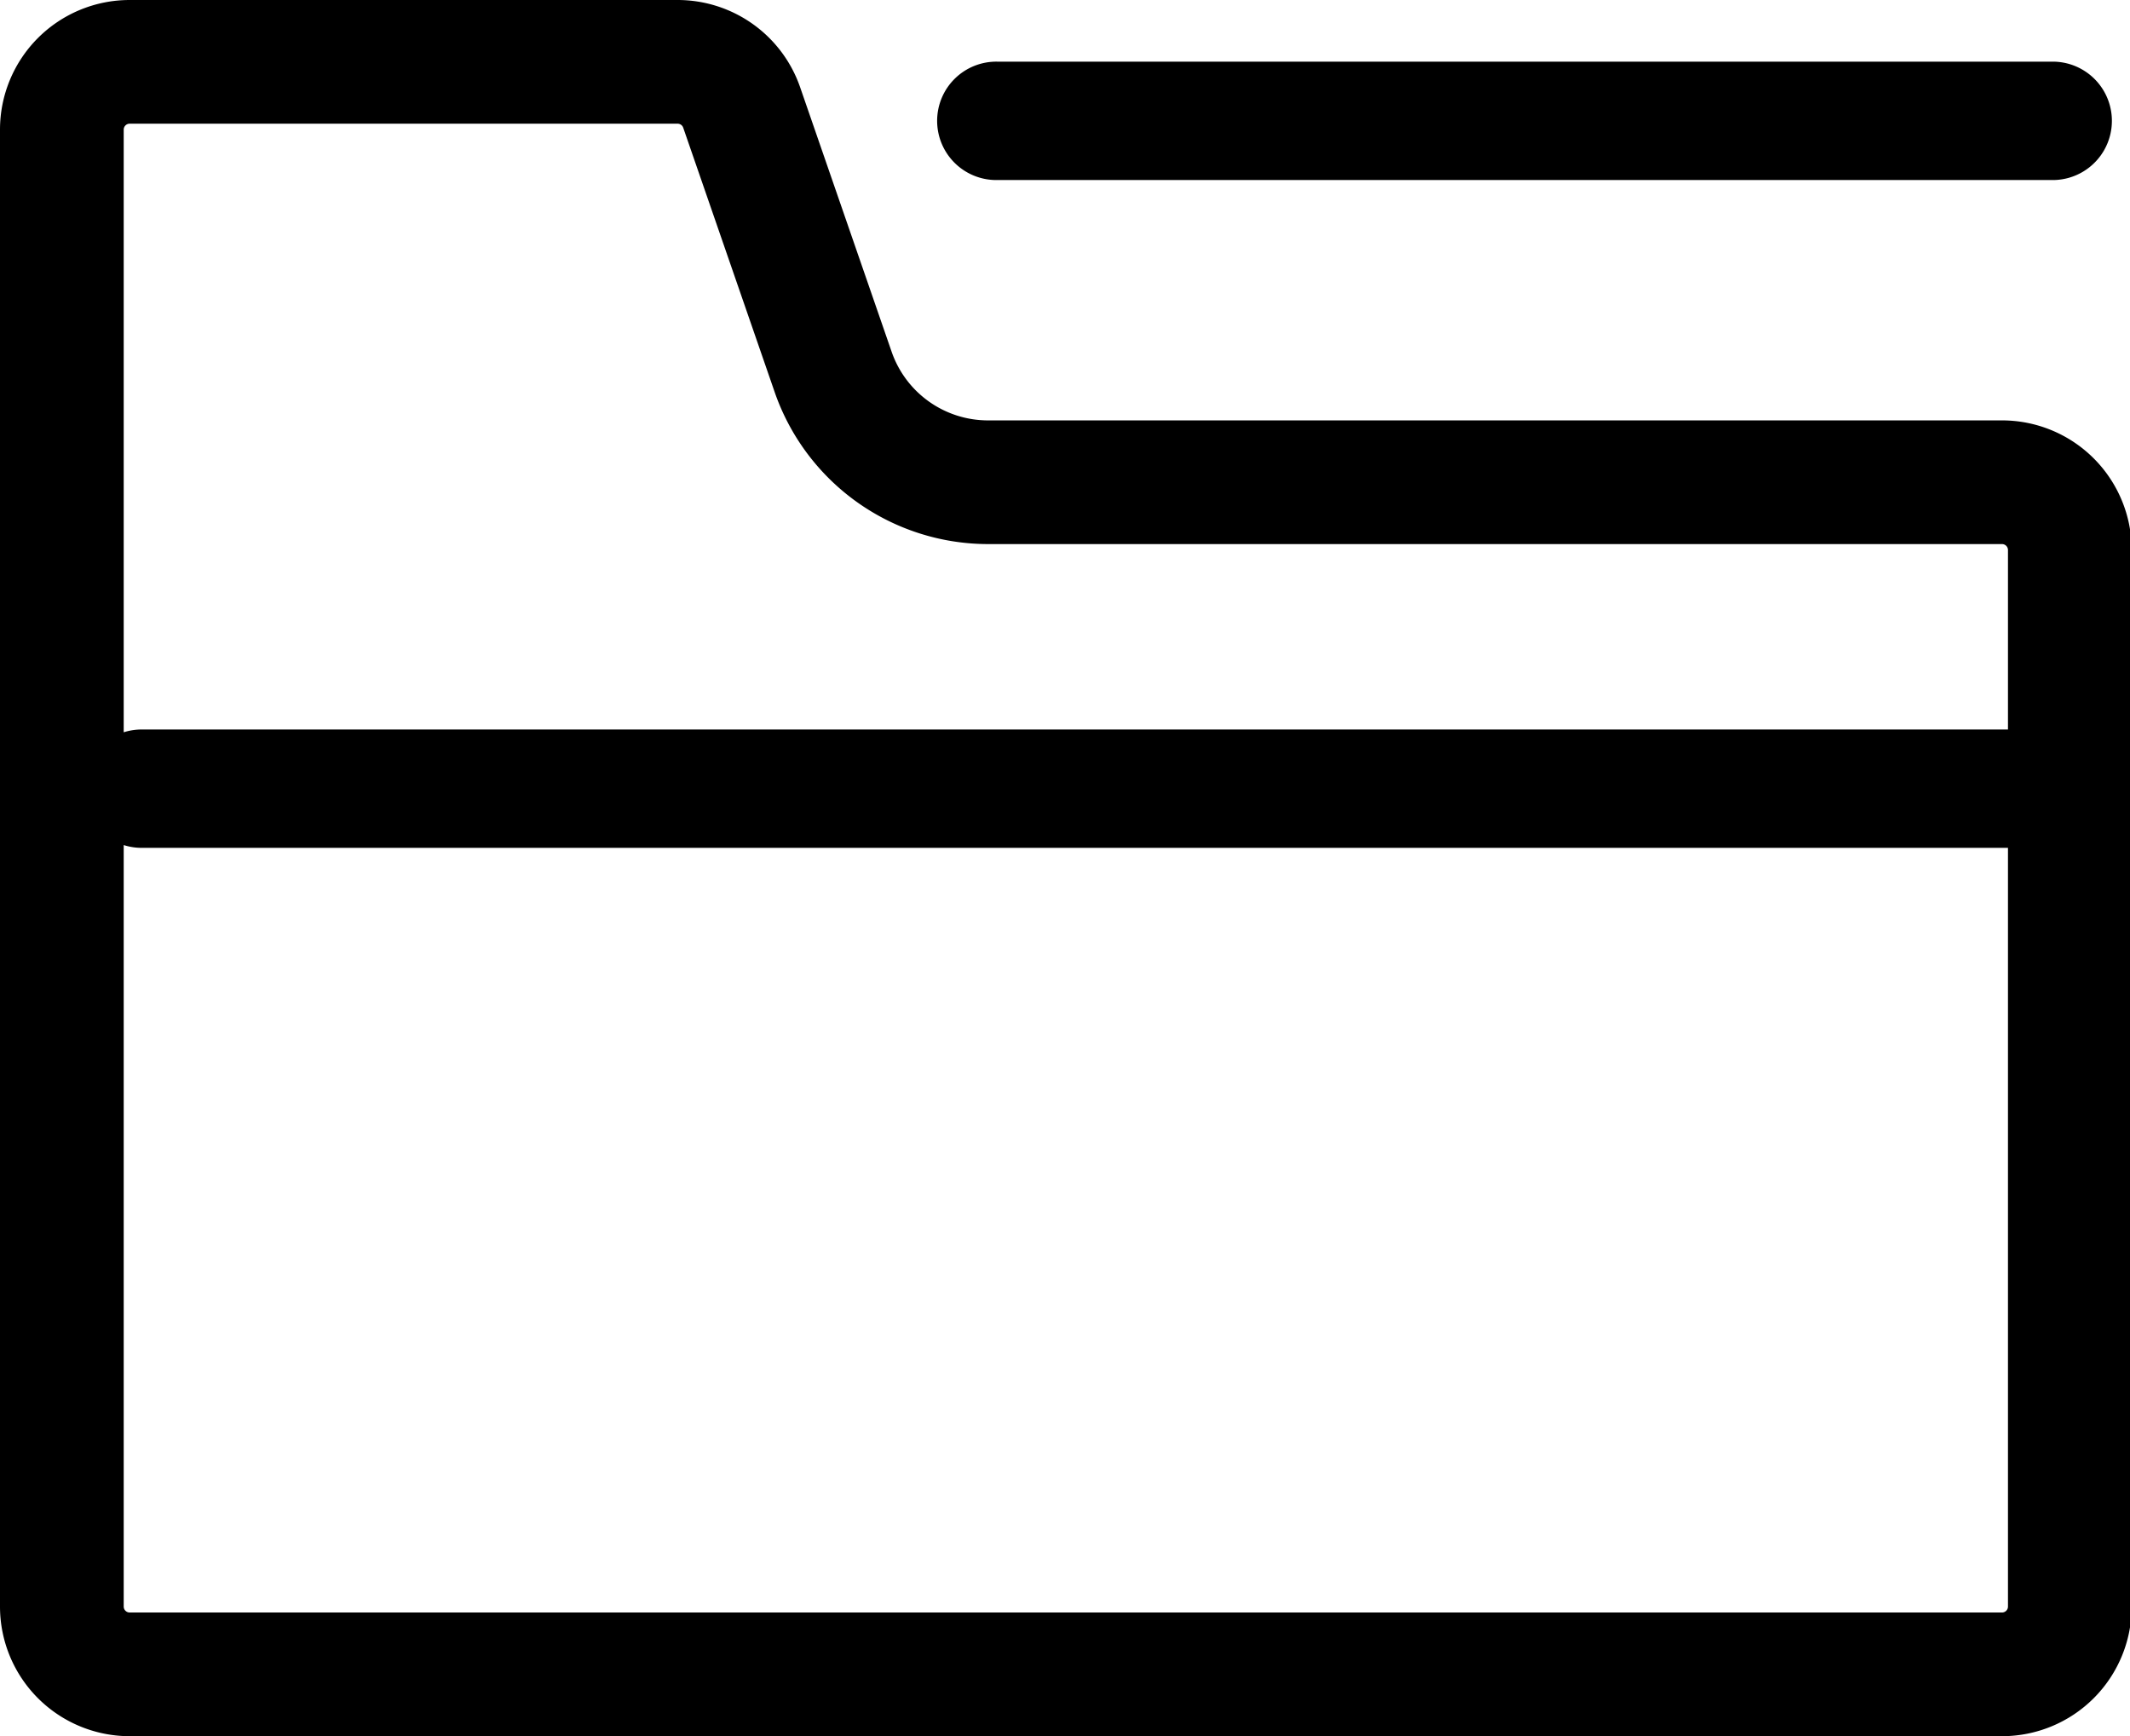 <?xml version="1.0" standalone="no"?><!DOCTYPE svg PUBLIC "-//W3C//DTD SVG 1.1//EN" "http://www.w3.org/Graphics/SVG/1.1/DTD/svg11.dtd"><svg t="1599528788490" class="icon" viewBox="0 0 1256 1024" version="1.1" xmlns="http://www.w3.org/2000/svg" p-id="4879" xmlns:xlink="http://www.w3.org/1999/xlink" width="157" height="128"><defs><style type="text/css"></style></defs><path d="M1180.535 247.947H582.636a60.156 60.156 0 0 1-56.873-40.502L471.821 51.472A76.458 76.458 0 0 0 399.558 0H76.458A76.458 76.458 0 0 0 0 76.458v871.085a76.458 76.458 0 0 0 76.458 76.458h1104.077a76.458 76.458 0 0 0 76.458-76.458V324.405a76.458 76.458 0 0 0-76.458-76.458zM76.458 72.95h323.1a3.493 3.493 0 0 1 3.311 2.357l53.941 155.974a133.275 133.275 0 0 0 125.826 89.617H1180.535a3.507 3.507 0 0 1 3.507 3.507v105.848H83.542a34.778 34.778 0 0 0-10.592 1.641V76.458a3.507 3.507 0 0 1 3.507-3.507z m1104.077 878.099h-1104.077a3.507 3.507 0 0 1-3.507-3.507V498.42a34.778 34.778 0 0 0 10.592 1.641H1184.042v447.523a3.507 3.507 0 0 1-3.507 3.465z" p-id="4880"></path><path d="M588.219 106.185h622.885a34.918 34.918 0 0 0 0-69.822h-622.885a34.918 34.918 0 1 0 0 69.822z" p-id="4881"></path></svg>